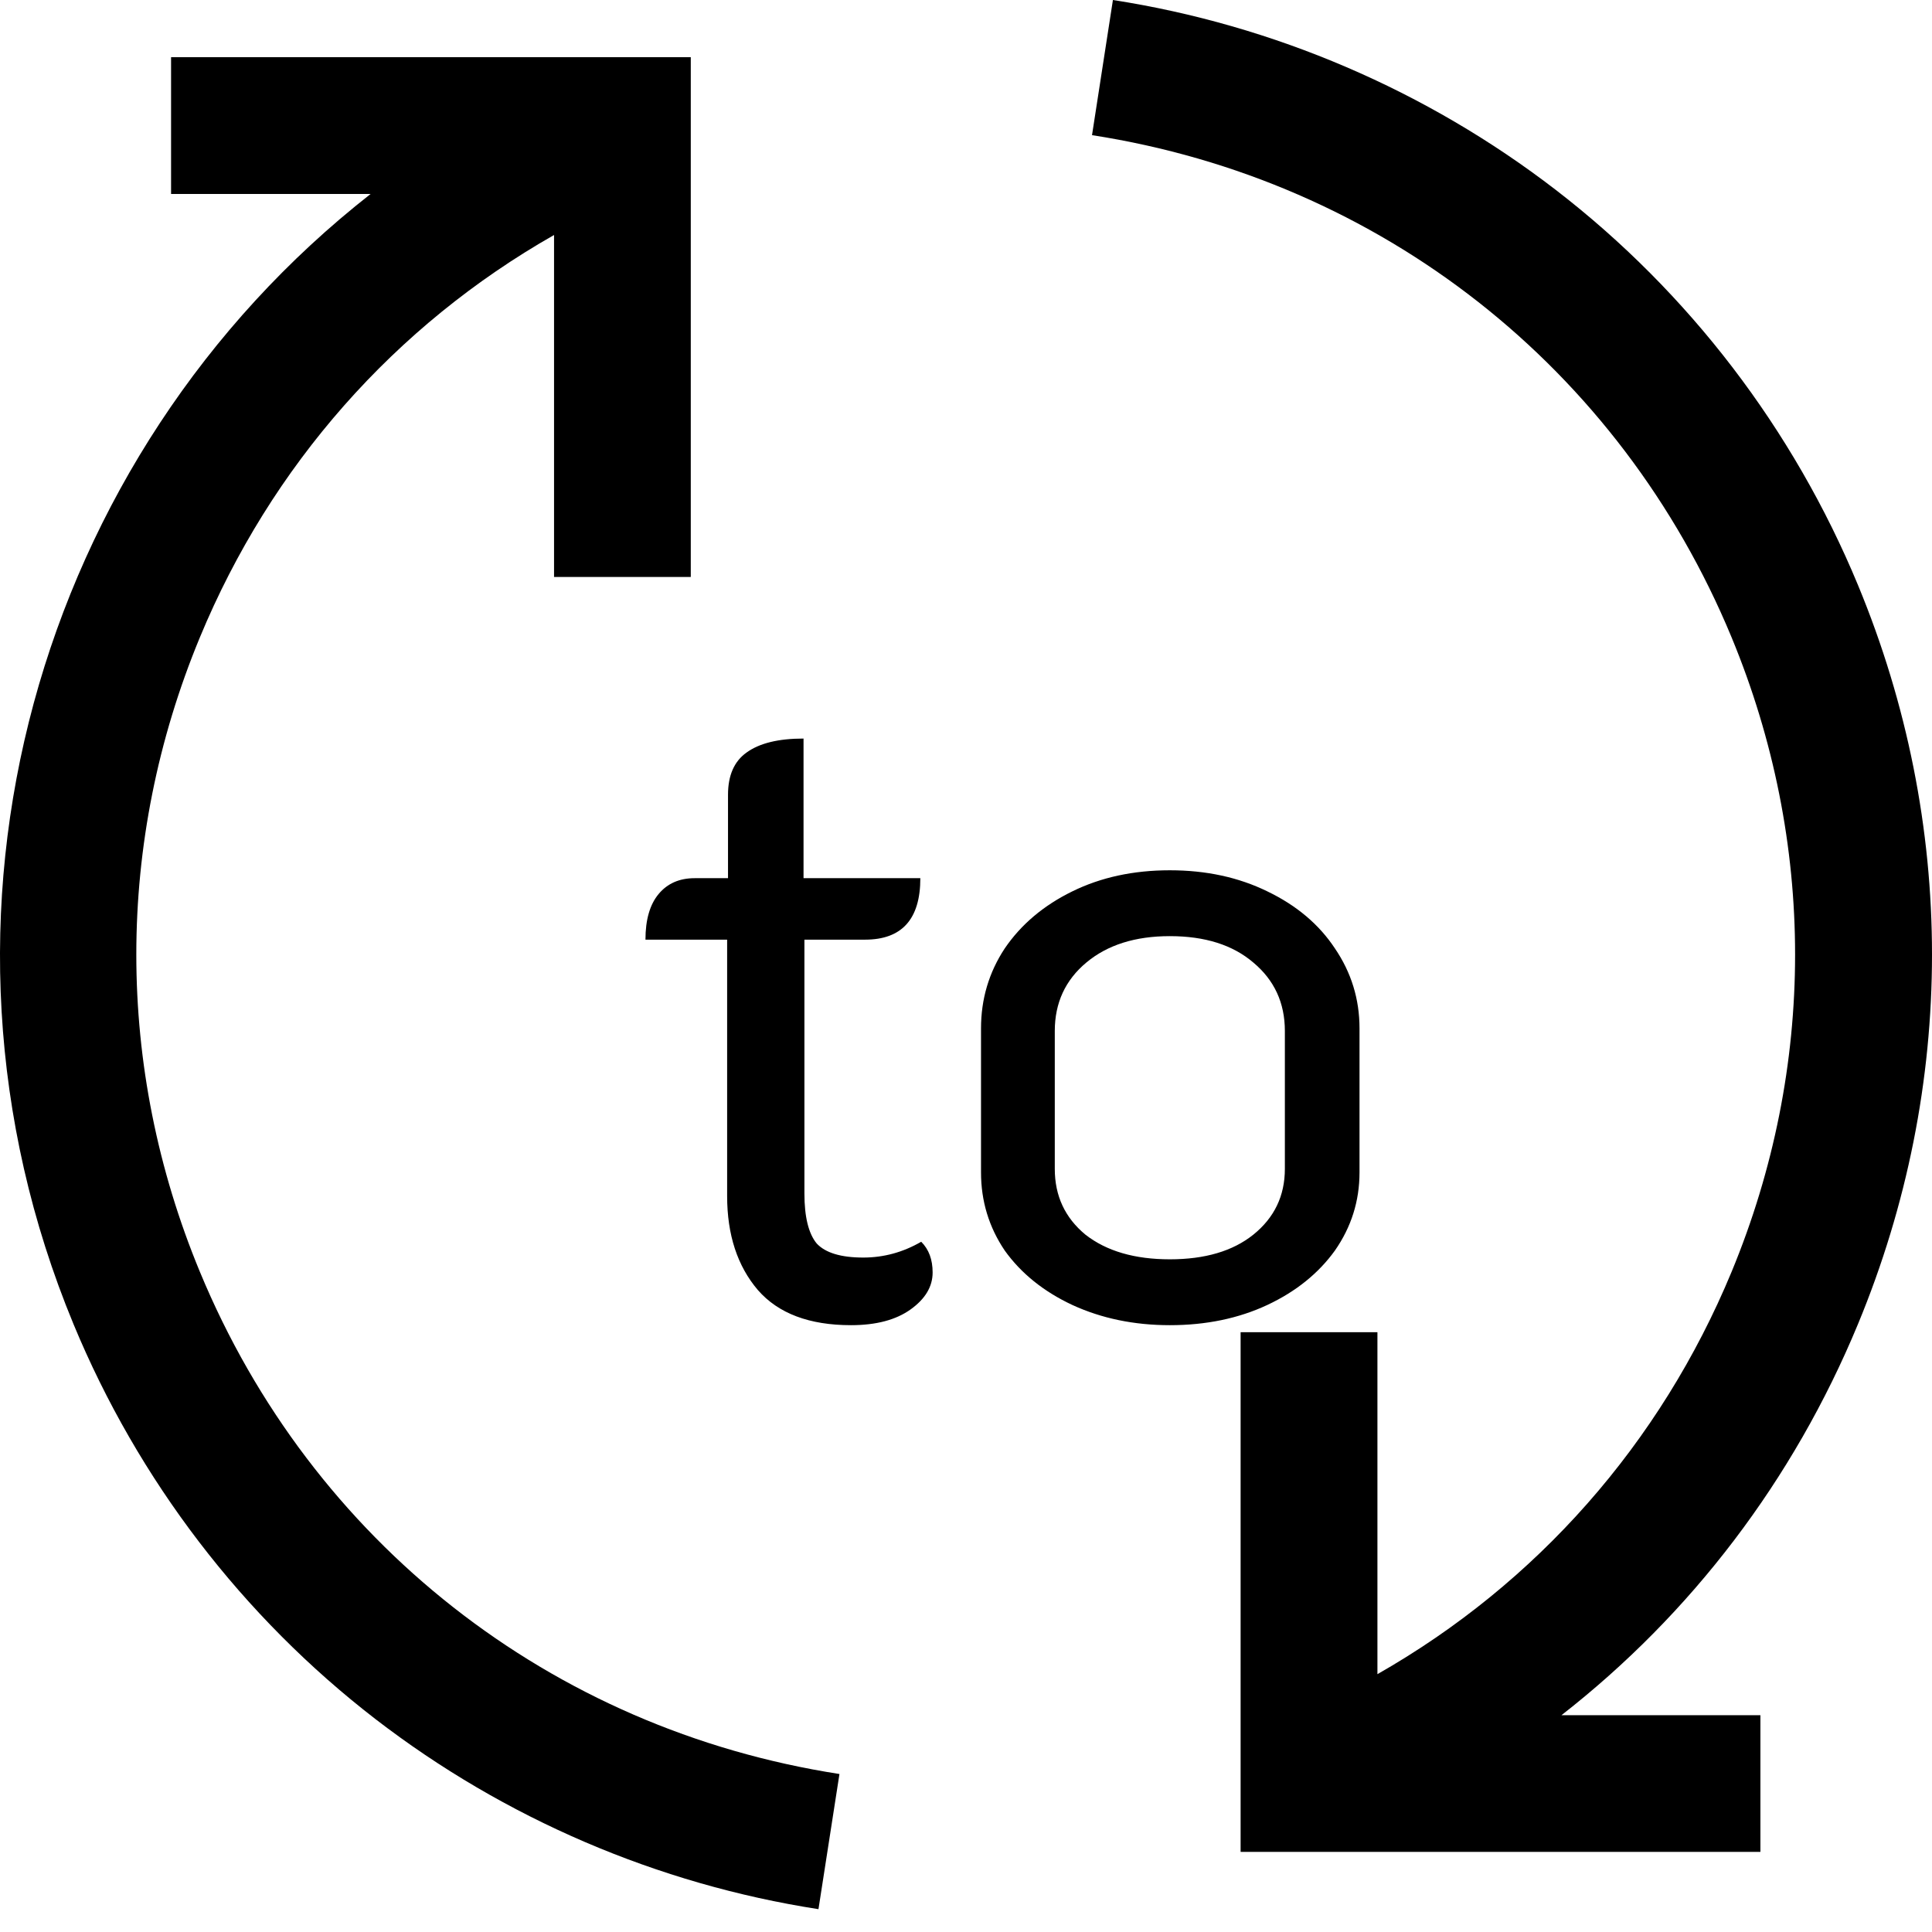 <svg width="22" height="22" viewBox="0 0 22 22" fill="none" xmlns="http://www.w3.org/2000/svg">
<path d="M2.276 14.482C1.311 12.153 1.311 9.587 2.276 7.258C3.087 5.3 4.497 3.707 6.309 2.676V6.57H7.866V0.651H1.948V2.209H4.22C0.43 5.177 -1.093 10.419 0.837 15.078C1.573 16.854 2.762 18.409 4.276 19.576C5.744 20.707 7.488 21.456 9.32 21.74L9.559 20.201C6.27 19.691 3.548 17.553 2.276 14.482Z" fill="black"/>
<path d="M21.157 15.078C22.281 12.364 22.281 9.375 21.157 6.662C20.421 4.886 19.232 3.331 17.718 2.164C16.25 1.033 14.505 0.284 12.673 0L12.435 1.539C15.723 2.049 18.446 4.187 19.718 7.258C20.682 9.587 20.682 12.153 19.718 14.482C18.907 16.439 17.496 18.033 15.685 19.064V15.17H14.127V21.088H20.046V19.531H17.781C19.258 18.378 20.42 16.857 21.157 15.078Z" fill="black"/>
<path d="M9.69 15.09C9.217 15.09 8.863 14.957 8.63 14.69C8.397 14.417 8.28 14.06 8.28 13.62V10.7H7.35C7.35 10.473 7.4 10.3 7.5 10.18C7.6 10.06 7.737 10 7.91 10H8.29V9.05C8.29 8.83 8.36 8.67 8.5 8.57C8.647 8.463 8.863 8.41 9.15 8.41V10H10.48C10.48 10.467 10.27 10.7 9.85 10.7H9.16V13.59C9.16 13.857 9.207 14.047 9.3 14.16C9.4 14.267 9.577 14.32 9.83 14.32C10.063 14.32 10.283 14.26 10.49 14.14C10.577 14.227 10.62 14.343 10.62 14.49C10.62 14.65 10.537 14.79 10.37 14.91C10.203 15.03 9.977 15.09 9.69 15.09ZM13.321 15.09C12.914 15.09 12.544 15.013 12.211 14.86C11.884 14.707 11.627 14.5 11.441 14.24C11.261 13.973 11.171 13.677 11.171 13.35V11.71C11.171 11.377 11.261 11.073 11.441 10.8C11.627 10.527 11.884 10.31 12.211 10.15C12.537 9.99 12.907 9.91 13.321 9.91C13.734 9.91 14.104 9.99 14.431 10.15C14.764 10.31 15.021 10.527 15.201 10.8C15.387 11.073 15.481 11.377 15.481 11.71V13.35C15.481 13.677 15.387 13.973 15.201 14.24C15.014 14.5 14.757 14.707 14.431 14.86C14.104 15.013 13.734 15.09 13.321 15.09ZM13.321 14.34C13.721 14.34 14.037 14.247 14.271 14.06C14.511 13.867 14.631 13.617 14.631 13.31V11.74C14.631 11.42 14.511 11.16 14.271 10.96C14.037 10.76 13.721 10.66 13.321 10.66C12.927 10.66 12.611 10.76 12.371 10.96C12.131 11.16 12.011 11.42 12.011 11.74V13.31C12.011 13.617 12.127 13.867 12.361 14.06C12.601 14.247 12.921 14.34 13.321 14.34Z" fill="black"/>
</svg>
